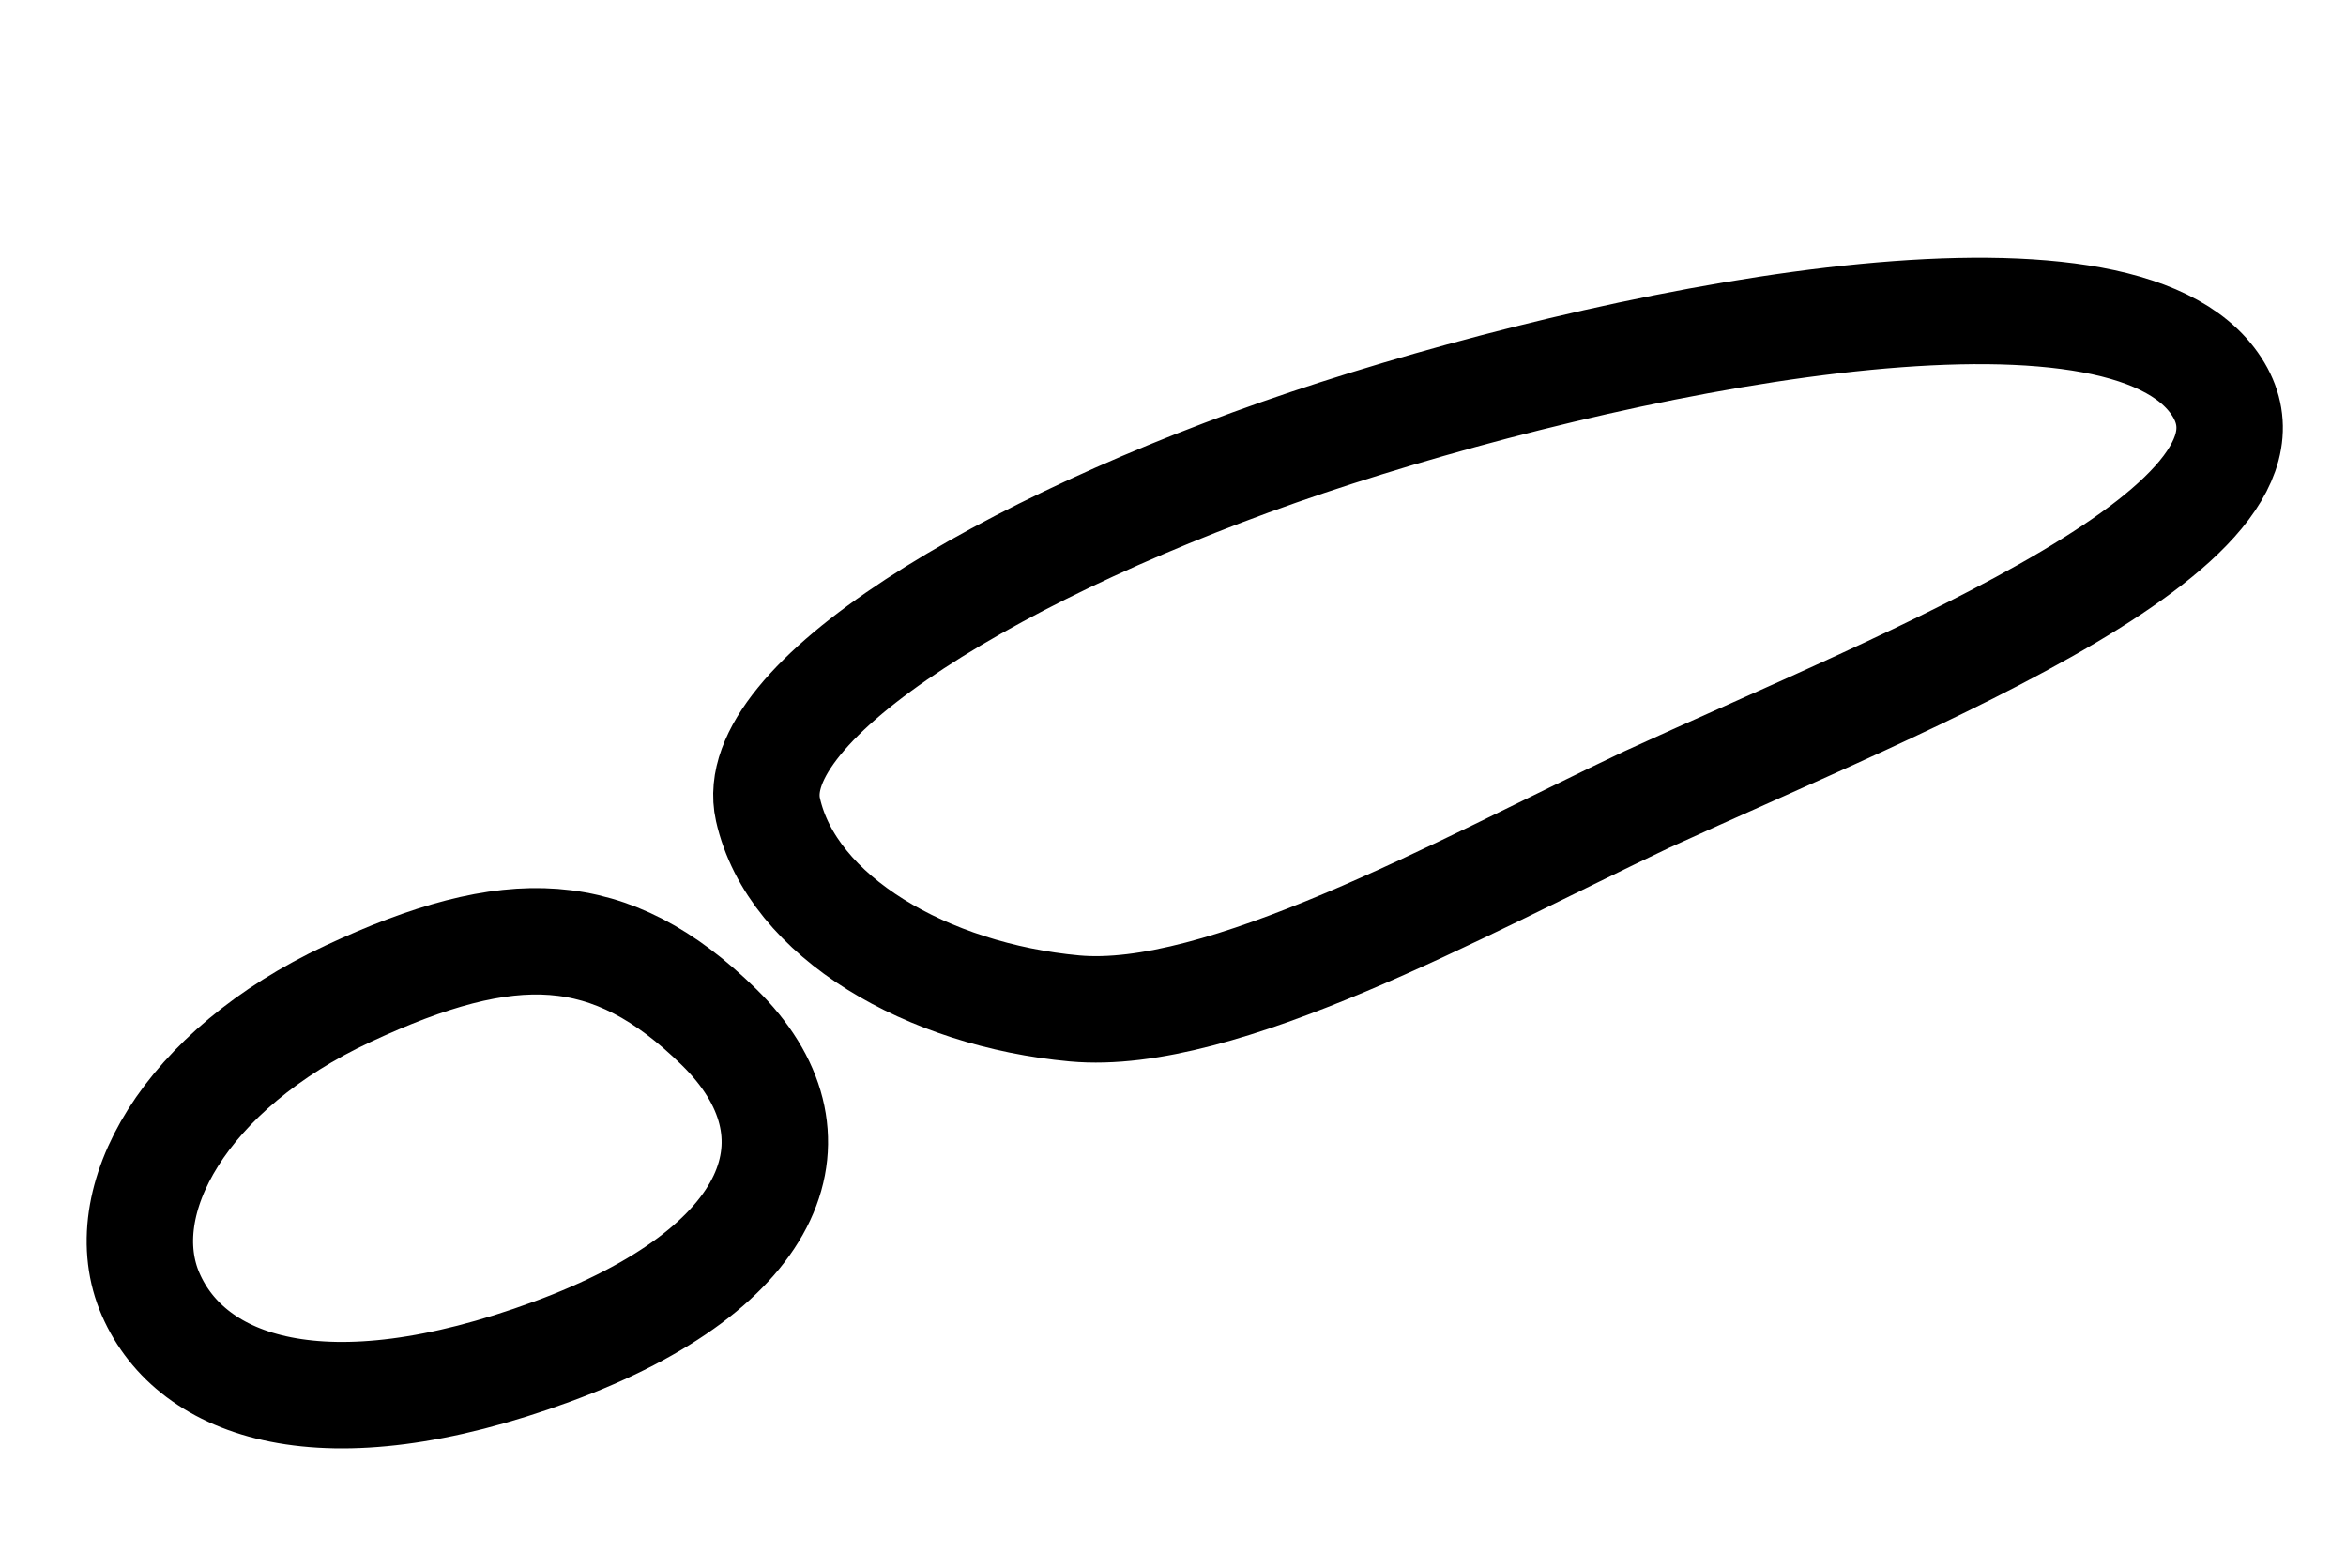 <svg xmlns="http://www.w3.org/2000/svg" viewBox="-212.076 2083.817 66.125 44.209"><defs><style>.a{fill:none;stroke:#000;stroke-width:3px;}</style></defs><g transform="translate(-499.133 1591.592) rotate(-25)"><path class="a" d="M17.512-.7C26.485.312,40.295,3.609,41.374,8.479s-11.287,4.035-19.451,3.985c-5.861.043-13.516.607-17.094-1.48S-1.3,5.293-.632,2.251,8.538-1.705,17.512-.7Z" transform="translate(62.745 595)"/><path class="a" d="M10.64,2.466c5.057,0,7.571,1.248,9.08,5.273s-1.306,6.874-8.139,6.3S1.948,10.666,2.017,7.8,5.583,2.466,10.64,2.466Z" transform="translate(38.552 594.489)"/></g></svg>